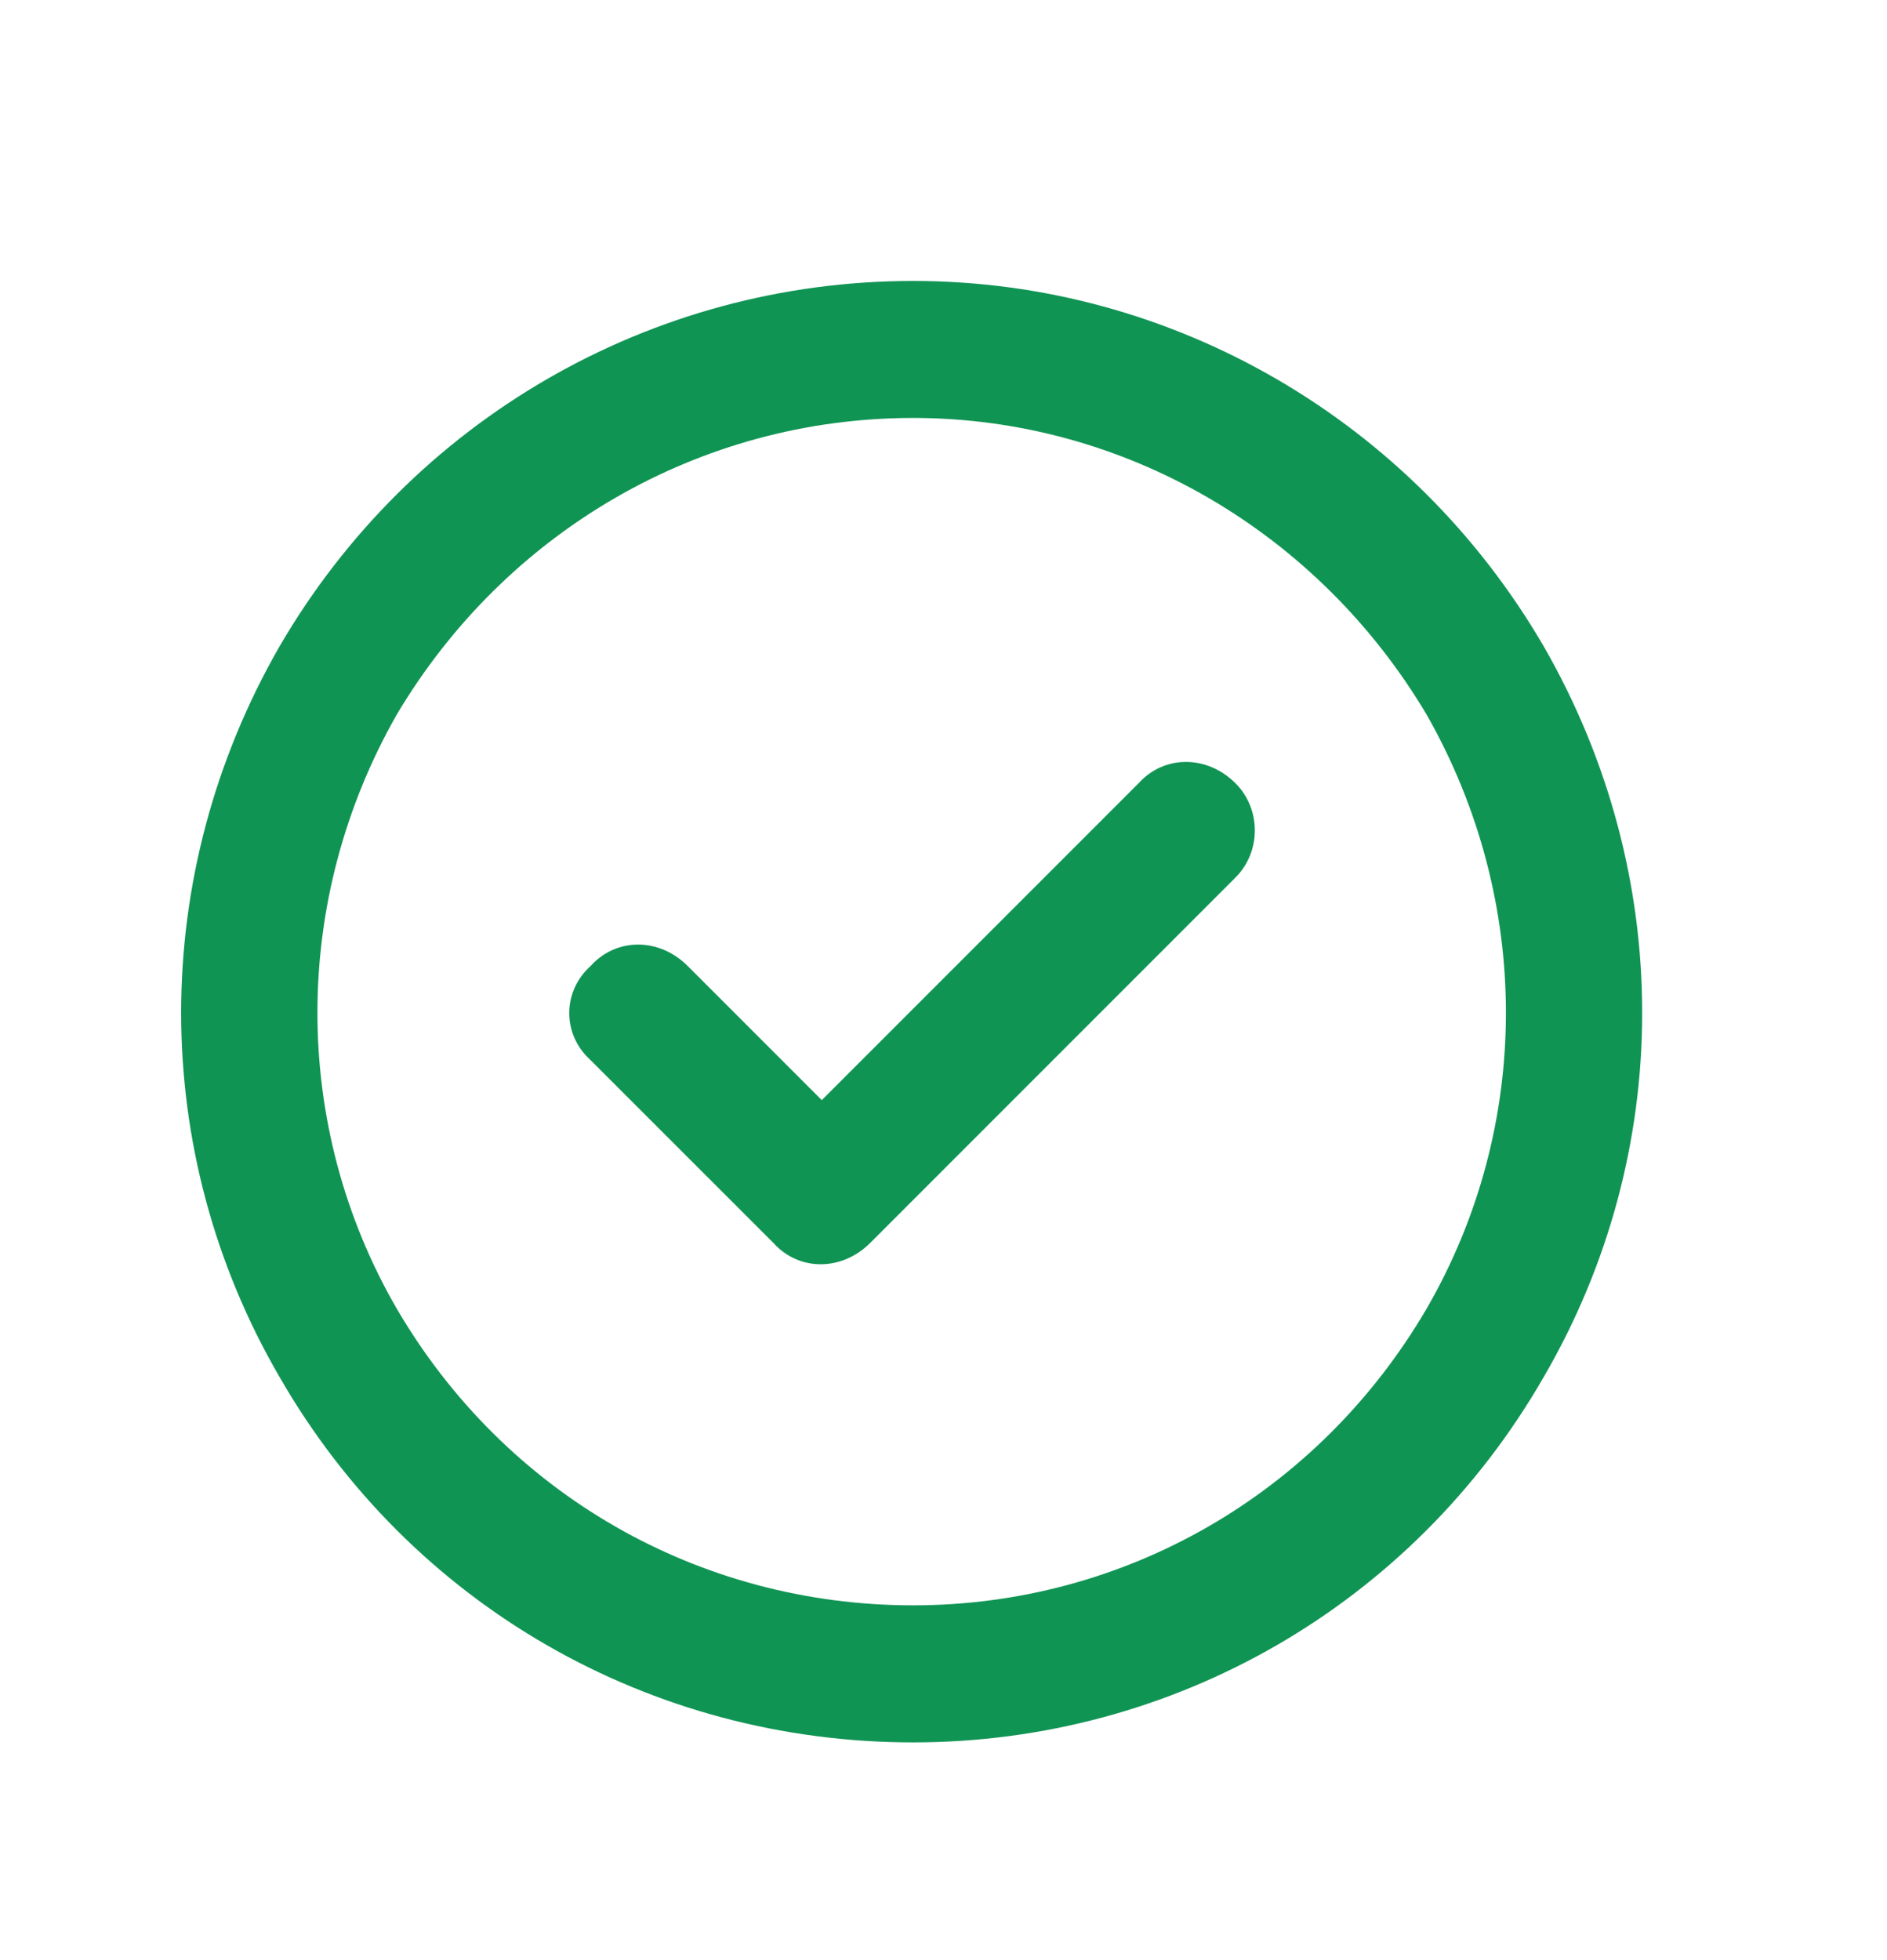 <svg width="26" height="27" viewBox="0 0 26 27" fill="none" xmlns="http://www.w3.org/2000/svg">
<path d="M12.581 5.757C9.632 5.757 6.959 7.33 5.465 9.846C4.01 12.402 4.01 15.508 5.465 18.024C6.959 20.58 9.632 22.113 12.581 22.113C15.491 22.113 18.164 20.58 19.658 18.024C21.113 15.508 21.113 12.402 19.658 9.846C18.164 7.33 15.491 5.757 12.581 5.757ZM12.581 24.001C8.964 24.001 5.661 22.113 3.852 18.968C2.044 15.862 2.044 12.048 3.852 8.903C5.661 5.796 8.964 3.87 12.581 3.87C16.159 3.87 19.462 5.796 21.27 8.903C23.079 12.048 23.079 15.862 21.27 18.968C19.462 22.113 16.159 24.001 12.581 24.001ZM17.024 12.087L11.991 17.12C11.598 17.513 11.008 17.513 10.655 17.12L8.138 14.604C7.745 14.25 7.745 13.66 8.138 13.306C8.492 12.913 9.082 12.913 9.475 13.306L11.323 15.154L15.687 10.79C16.041 10.397 16.631 10.397 17.024 10.79C17.378 11.144 17.378 11.733 17.024 12.087Z" fill="#109454"/>
</svg>
